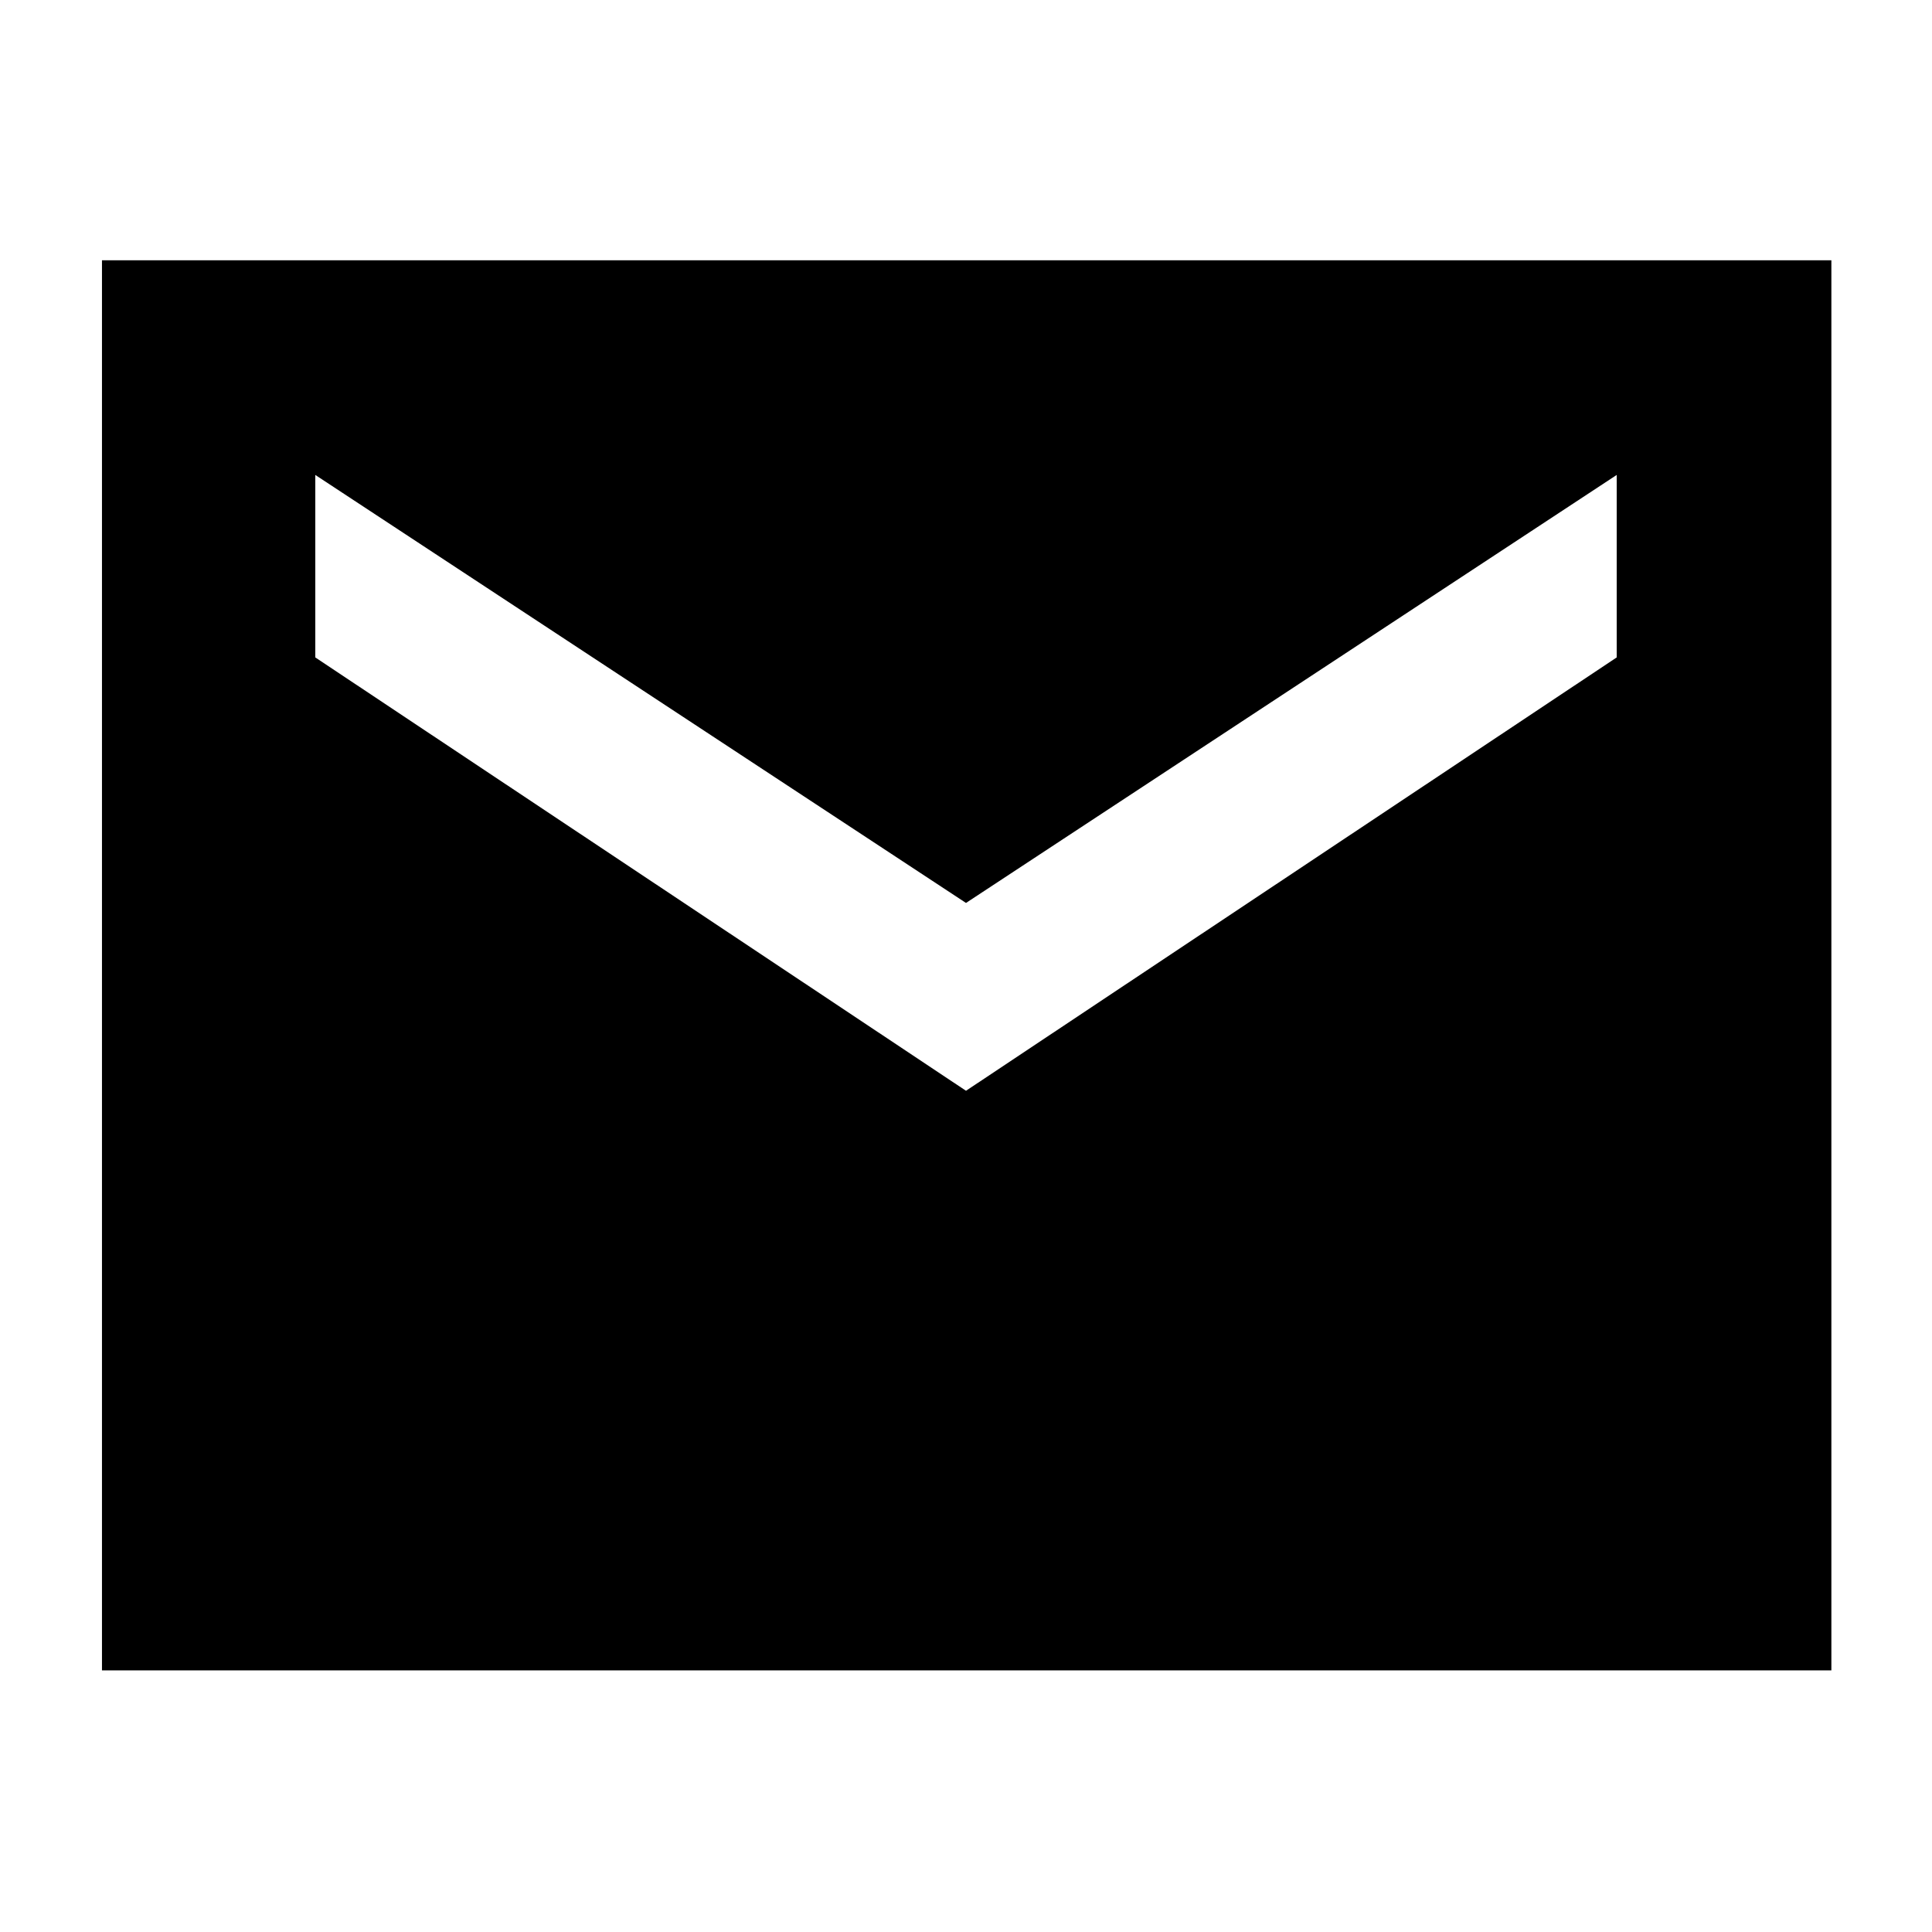 <svg xmlns="http://www.w3.org/2000/svg" height="40" viewBox="0 -960 960 960" width="40"><path d="M50.67-130v-700.67H910V-130H50.67ZM480-418l323.33-215.33V-724L480-511.33 156.67-724v90.67L480-418Z"/></svg>
